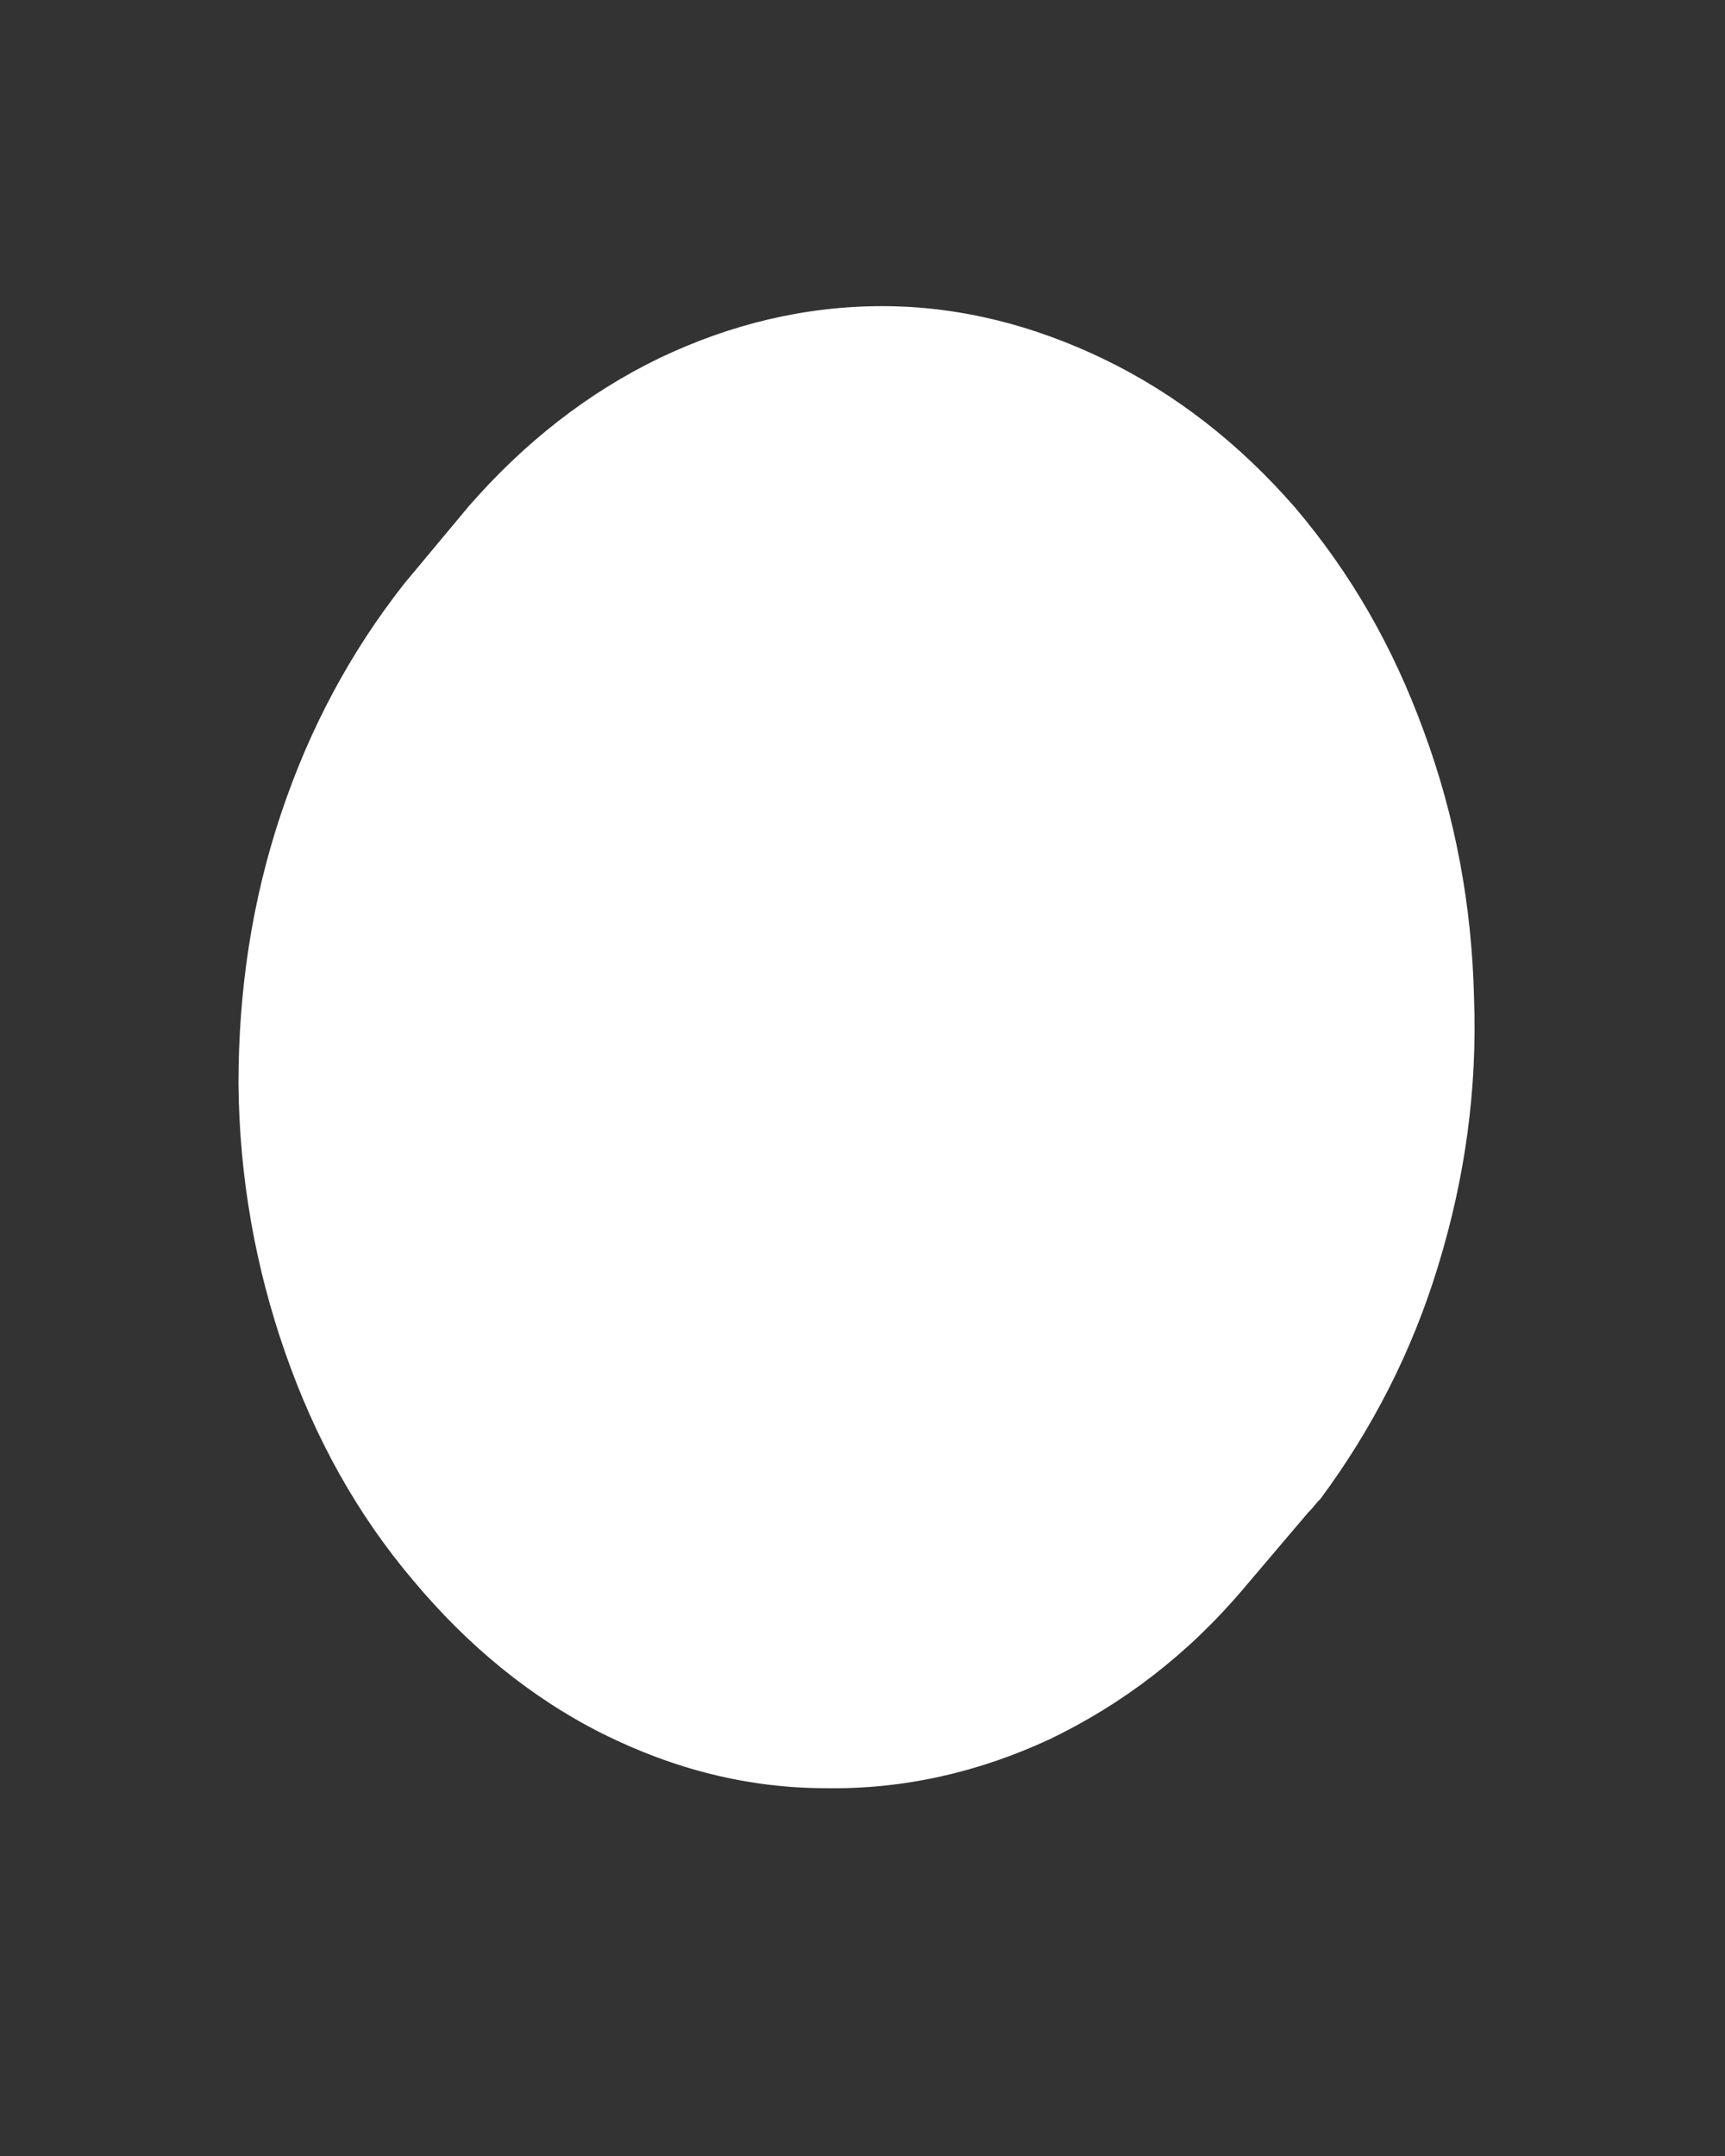 <svg width="4" height="5" viewBox="0 0 4 5" fill="none" xmlns="http://www.w3.org/2000/svg">
<rect x="0" y="0" width="4" height="5" fill="#333333" stroke="none"/>
<path d="M3.034 3.507L2.882 3.686C2.753 3.838 2.603 3.952 2.435 4.033C2.27 4.11 2.095 4.15 1.915 4.147C1.737 4.147 1.564 4.104 1.396 4.02C1.231 3.937 1.084 3.816 0.958 3.665C0.829 3.513 0.731 3.337 0.661 3.136C0.592 2.938 0.555 2.73 0.553 2.514C0.553 2.297 0.584 2.09 0.651 1.889C0.718 1.688 0.813 1.512 0.937 1.354L1.087 1.174C1.216 1.026 1.363 0.911 1.528 0.831C1.695 0.751 1.868 0.71 2.046 0.71C2.224 0.71 2.397 0.754 2.562 0.834C2.727 0.914 2.874 1.029 3.003 1.177C3.132 1.329 3.23 1.499 3.302 1.697C3.374 1.892 3.413 2.099 3.418 2.313C3.426 2.526 3.397 2.733 3.335 2.935C3.274 3.136 3.181 3.315 3.062 3.476C3.052 3.485 3.044 3.498 3.034 3.507Z" fill="white"/>
</svg>
